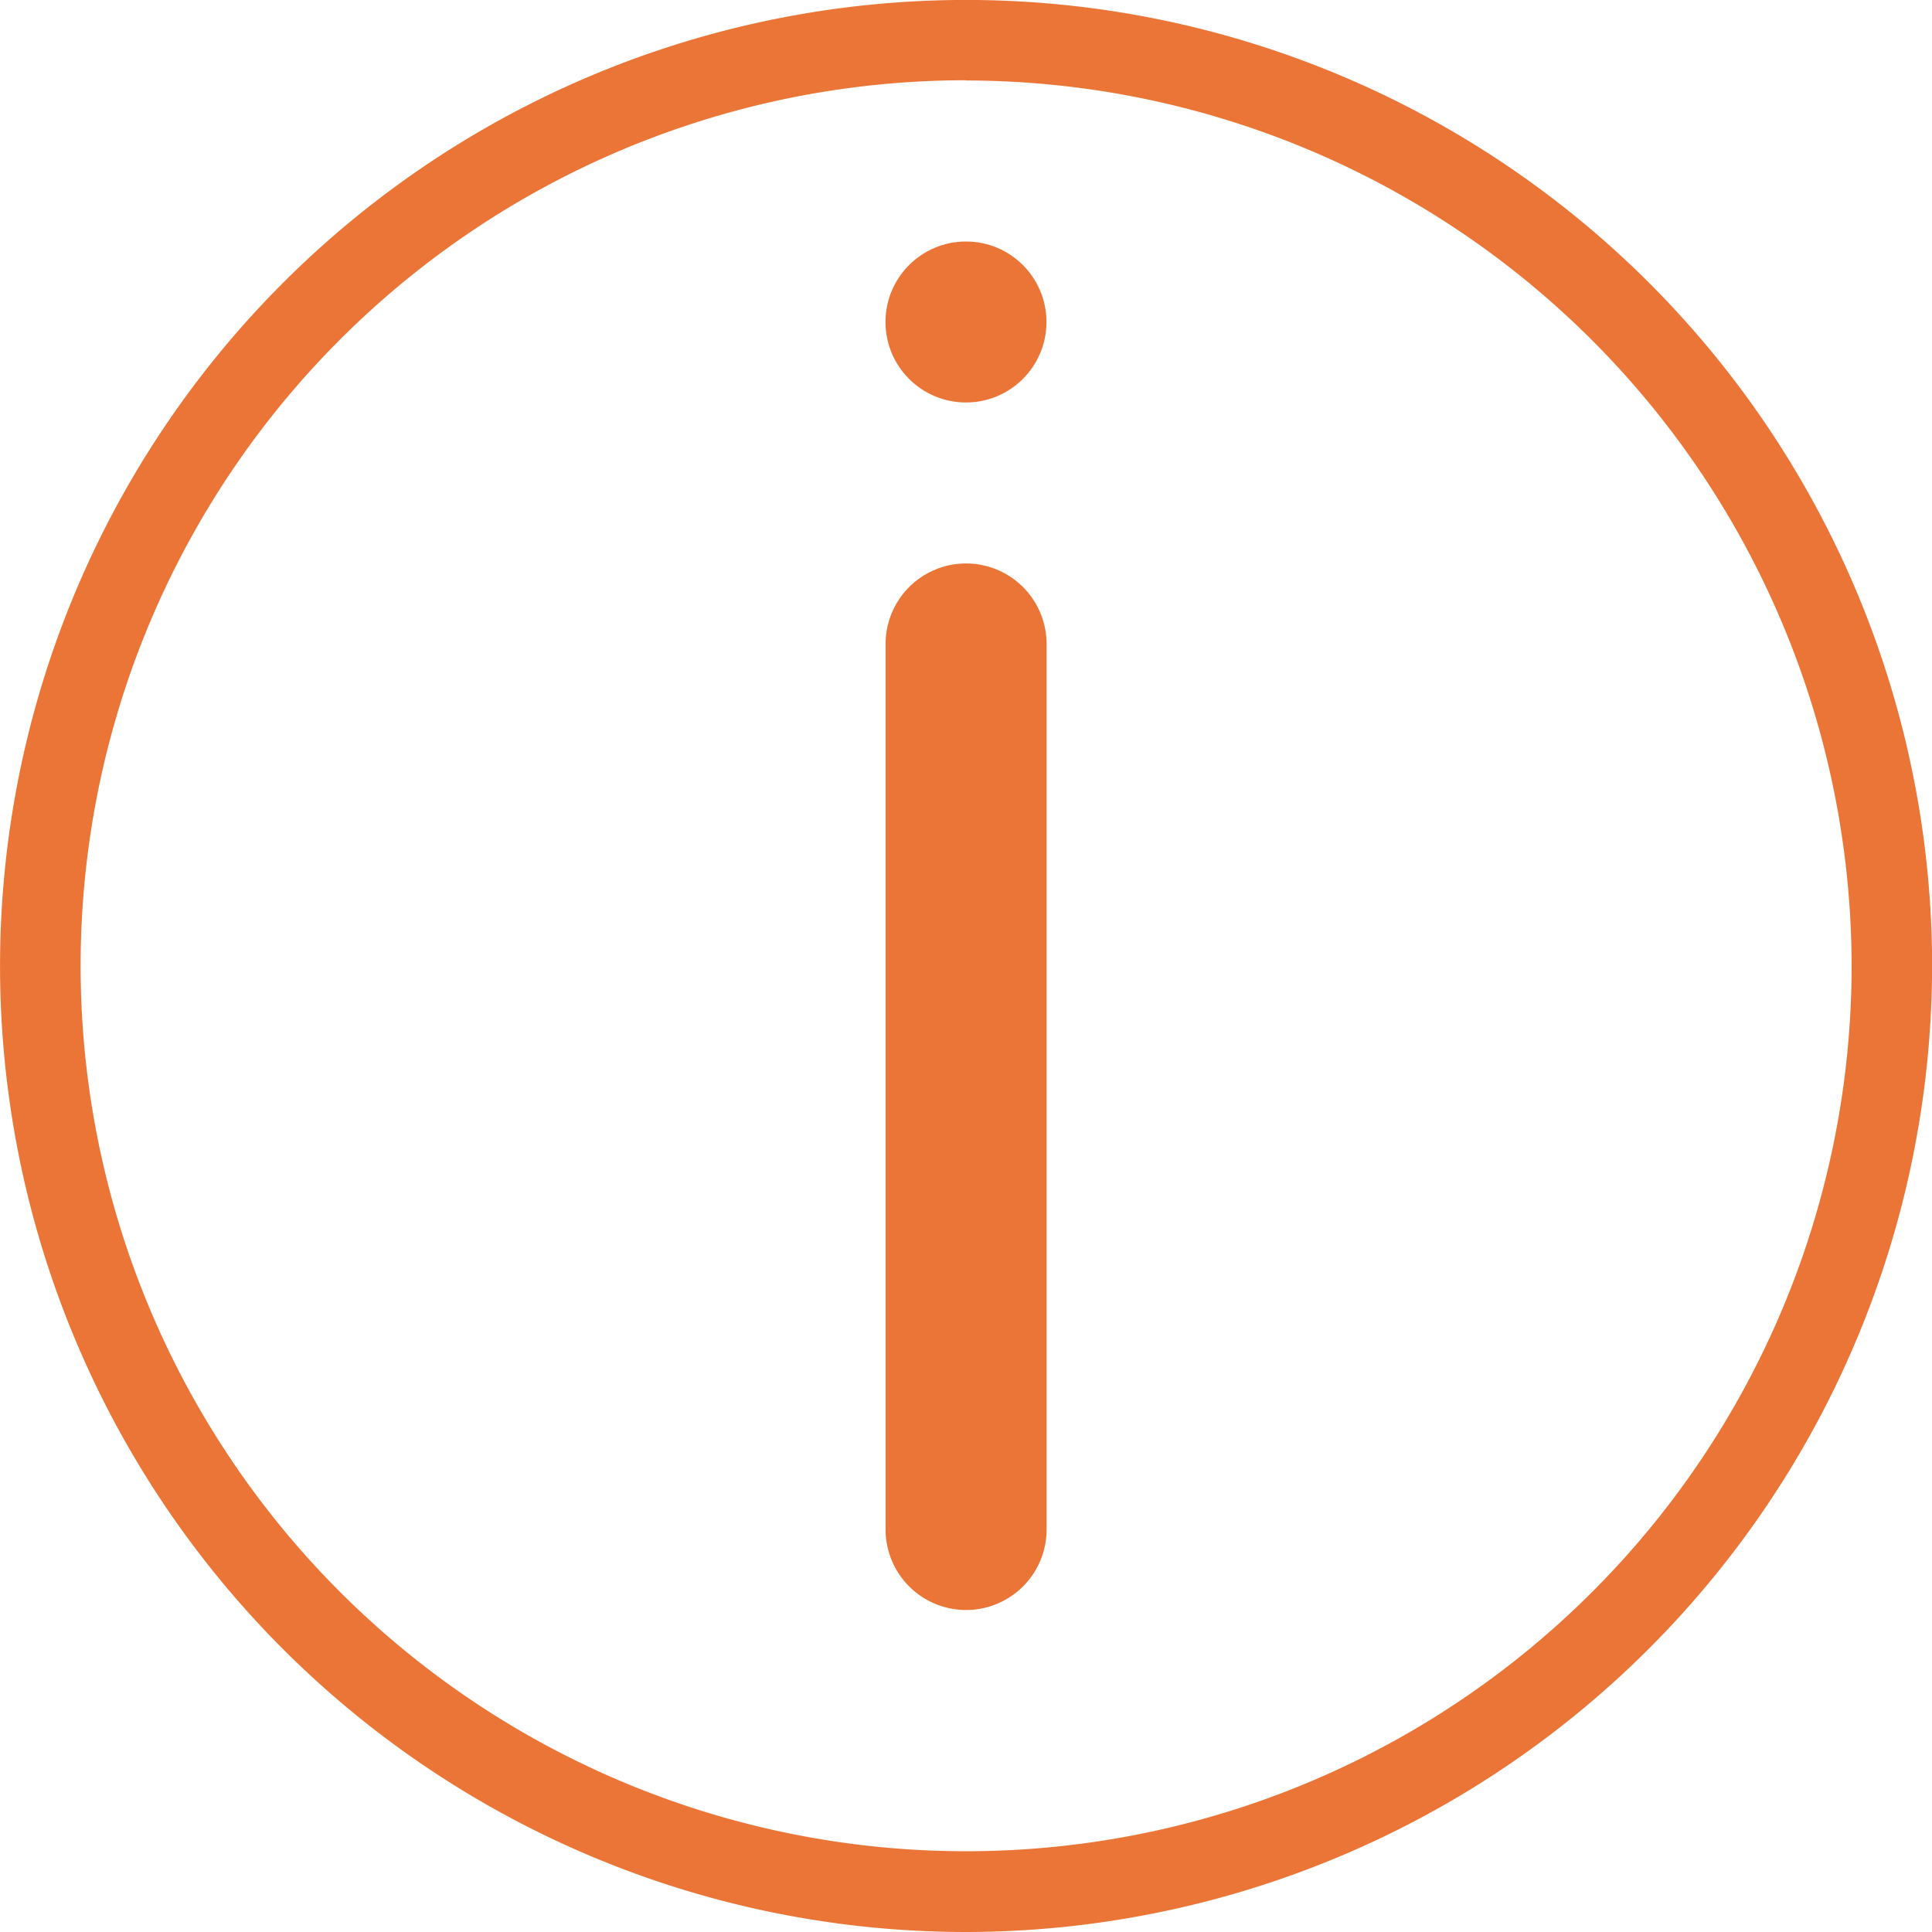 <svg xmlns="http://www.w3.org/2000/svg" width="42.151" height="42.151" viewBox="0 0 42.151 42.151">
  <g id="Group_12" data-name="Group 12" transform="translate(-10758.423 -655.426)">
    <g id="Group_9" data-name="Group 9">
      <path id="Path_8" data-name="Path 8" d="M10779.5,697.577a21.076,21.076,0,1,1,21.076-21.076A21.1,21.1,0,0,1,10779.5,697.577Zm0-40.4a19.319,19.319,0,1,0,19.32,19.319A19.341,19.341,0,0,0,10779.5,657.182Z" fill="#ea7536"/>
    </g>
    <g id="Group_10" data-name="Group 10">
      <path id="Path_9" data-name="Path 9" d="M10779.5,690.552a1.757,1.757,0,0,1-1.756-1.757V669.476a1.756,1.756,0,0,1,3.513,0v19.319A1.757,1.757,0,0,1,10779.5,690.552Z" fill="#ea7536"/>
    </g>
    <g id="Group_11" data-name="Group 11">
      <circle id="Ellipse_1" data-name="Ellipse 1" cx="1.756" cy="1.756" r="1.756" transform="translate(10777.742 660.695)" fill="#ea7536"/>
    </g>
  </g>
</svg>

